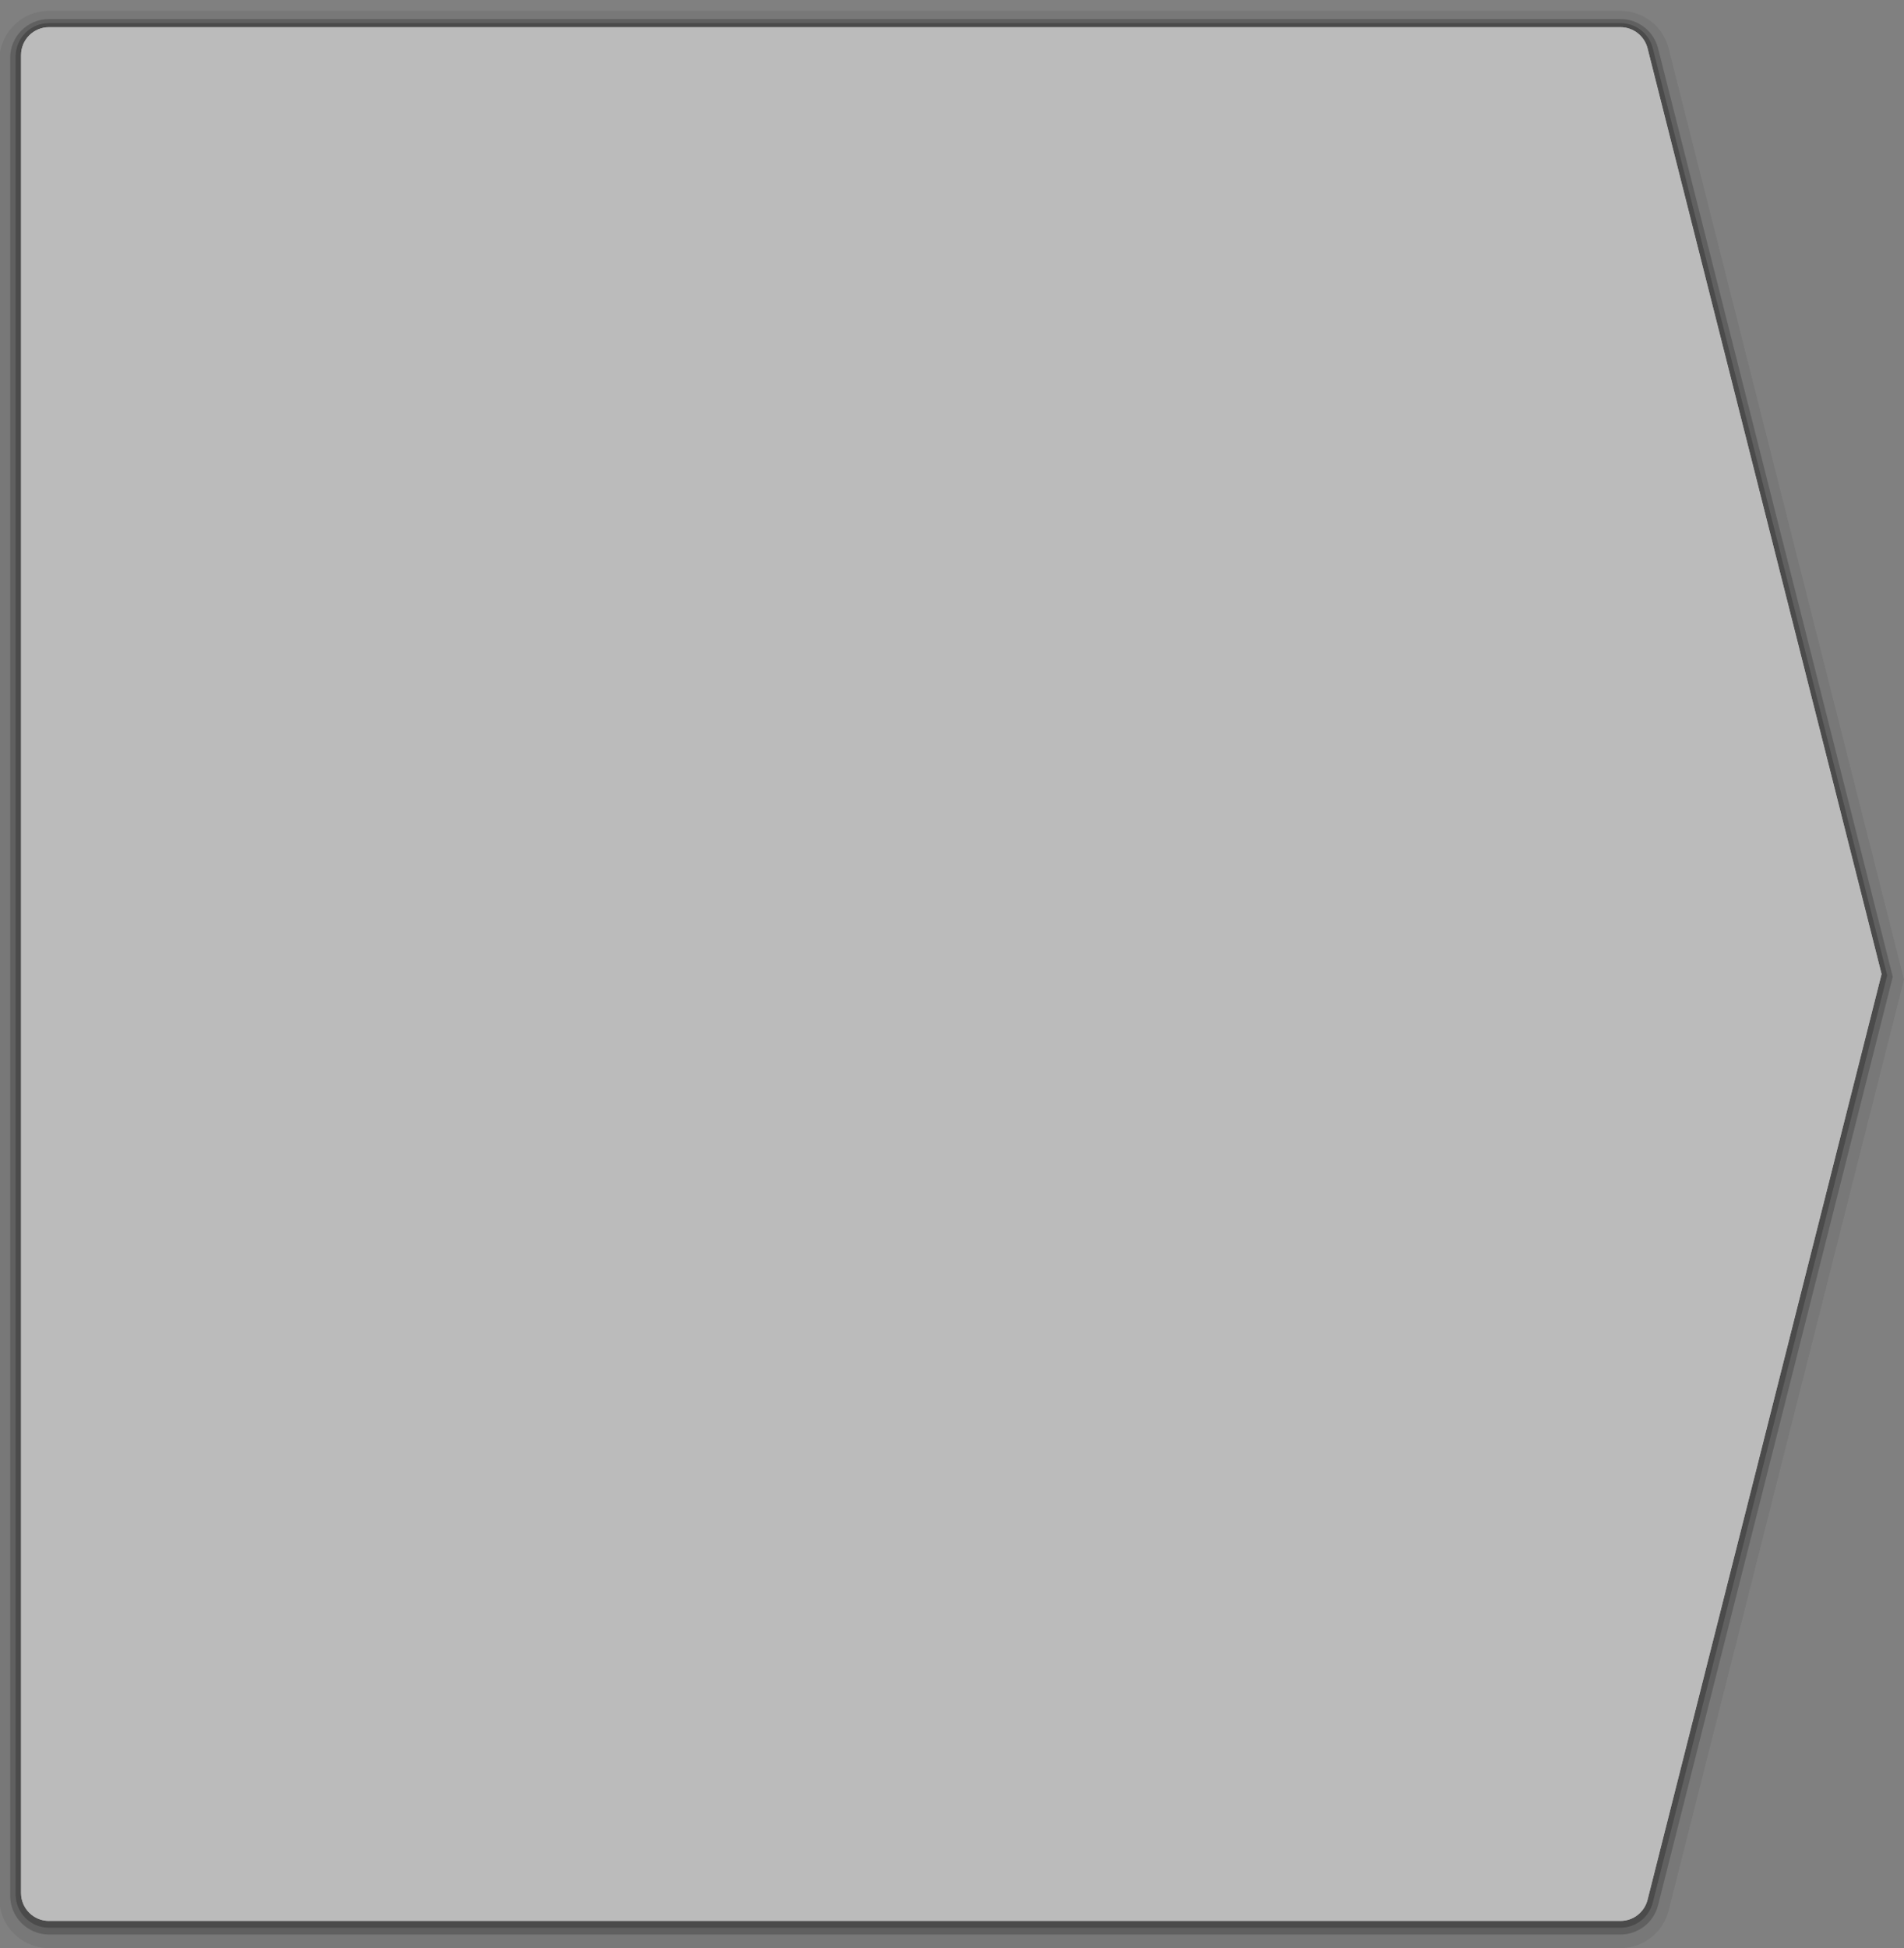 <?xml version="1.0" encoding="utf-8"?>
<!-- Generator: Adobe Illustrator 17.1.0, SVG Export Plug-In . SVG Version: 6.00 Build 0)  -->
<!DOCTYPE svg PUBLIC "-//W3C//DTD SVG 1.1//EN" "http://www.w3.org/Graphics/SVG/1.1/DTD/svg11.dtd">
<svg version="1.1" xmlns="http://www.w3.org/2000/svg" xmlns:xlink="http://www.w3.org/1999/xlink" x="0px" y="0px" width="350px"
	 height="358px" viewBox="0 0 350 358" enable-background="new 0 0 350 358" xml:space="preserve">
<rect x="0" y="0" width="350" height="358" fill="#808080" stroke="none"/>
<g id="normal">
	<g opacity="0.6">
		<path opacity="0.05" fill-rule="evenodd" clip-rule="evenodd" d="M297.884,358c4.183,0,7.821-2.832,8.846-6.888L350,180
			L306.73,8.888C305.705,4.833,302.067,2,297.884,2H8.999c-5.032,0-9.125,4.093-9.125,9.125l0,337.75
			c0,5.031,4.093,9.125,9.125,9.125H297.884z"/>
		<path display="none" opacity="0.1" fill-rule="evenodd" clip-rule="evenodd" d="M297.884,356.75c3.724,0,6.964-2.522,7.877-6.133
			l43.208-170.867L305.761,8.883c-0.913-3.61-4.153-6.133-7.877-6.133H8.999c-4.481,0-8.125,3.644-8.125,8.125v337.75
			c0,4.481,3.644,8.125,8.125,8.125H297.884z"/>
		<path opacity="0.15" fill-rule="evenodd" clip-rule="evenodd" d="M297.884,355.5c3.265,0,6.107-2.213,6.907-5.378L347.937,179.5
			L304.791,8.878c-0.8-3.165-3.643-5.378-6.907-5.378H8.999c-3.931,0-7.125,3.194-7.125,7.125v337.75
			c0,3.931,3.194,7.125,7.125,7.125H297.884z"/>
		<path opacity="0.2" fill-rule="evenodd" clip-rule="evenodd" d="M297.884,354.25c2.806,0,5.25-1.903,5.938-4.623l43.084-170.377
			L303.822,8.873c-0.688-2.72-3.132-4.623-5.938-4.623H8.999c-3.381,0-6.125,2.744-6.125,6.125v337.75
			c0,3.381,2.744,6.125,6.125,6.125H297.884z"/>
	</g>
	<g>
		<path fill-rule="evenodd" clip-rule="evenodd" fill="#ECECEC" d="M8.999,353h288.885c2.347,0,4.393-1.594,4.969-3.869L345.874,179
			L302.852,8.869C302.277,6.594,300.23,5,297.884,5H8.999c-2.83,0-5.125,2.295-5.125,5.125v337.75
			C3.874,350.705,6.169,353,8.999,353z"/>
	</g>
</g>
<g id="active">
	<g opacity="0.6">
		<path opacity="0.05" fill-rule="evenodd" clip-rule="evenodd" d="M297.884,358c4.183,0,7.821-2.832,8.846-6.888L350,180
			L306.73,8.888C305.705,4.833,302.067,2,297.884,2H8.999c-5.032,0-9.125,4.093-9.125,9.125l0,337.75
			c0,5.031,4.093,9.125,9.125,9.125H297.884z"/>
		<path display="none" opacity="0.1" fill-rule="evenodd" clip-rule="evenodd" d="M297.884,356.75c3.724,0,6.964-2.522,7.877-6.133
			l43.208-170.867L305.761,8.883c-0.913-3.61-4.153-6.133-7.877-6.133H8.999c-4.481,0-8.125,3.644-8.125,8.125v337.75
			c0,4.481,3.644,8.125,8.125,8.125H297.884z"/>
		<path opacity="0.15" fill-rule="evenodd" clip-rule="evenodd" d="M297.884,355.5c3.265,0,6.107-2.213,6.907-5.378L347.937,179.5
			L304.791,8.878c-0.8-3.165-3.643-5.378-6.907-5.378H8.999c-3.931,0-7.125,3.194-7.125,7.125v337.75
			c0,3.931,3.194,7.125,7.125,7.125H297.884z"/>
		<path opacity="0.2" fill-rule="evenodd" clip-rule="evenodd" d="M297.884,354.25c2.806,0,5.25-1.903,5.938-4.623l43.084-170.377
			L303.822,8.873c-0.688-2.72-3.132-4.623-5.938-4.623H8.999c-3.381,0-6.125,2.744-6.125,6.125v337.75
			c0,3.381,2.744,6.125,6.125,6.125H297.884z"/>
	</g>
	<g>
		<path fill-rule="evenodd" clip-rule="evenodd" fill="#AAAAAA" d="M8.999,353h288.885c2.347,0,4.393-1.594,4.969-3.869L345.874,179
			L302.852,8.869C302.277,6.594,300.23,5,297.884,5H8.999c-2.83,0-5.125,2.295-5.125,5.125v337.75
			C3.874,350.705,6.169,353,8.999,353z"/>
	</g>
</g>
<g id="disabled" opacity="0.33">
	<g opacity="0.6">
		<path opacity="0.05" fill-rule="evenodd" clip-rule="evenodd" d="M297.884,358c4.183,0,7.821-2.832,8.846-6.888L350,180
			L306.73,8.888C305.705,4.833,302.067,2,297.884,2H8.999c-5.032,0-9.125,4.093-9.125,9.125l0,337.75
			c0,5.031,4.093,9.125,9.125,9.125H297.884z"/>
		<path display="none" opacity="0.1" fill-rule="evenodd" clip-rule="evenodd" d="M297.884,356.75c3.724,0,6.964-2.522,7.877-6.133
			l43.208-170.867L305.761,8.883c-0.913-3.61-4.153-6.133-7.877-6.133H8.999c-4.481,0-8.125,3.644-8.125,8.125v337.75
			c0,4.481,3.644,8.125,8.125,8.125H297.884z"/>
		<path opacity="0.15" fill-rule="evenodd" clip-rule="evenodd" d="M297.884,355.5c3.265,0,6.107-2.213,6.907-5.378L347.937,179.5
			L304.791,8.878c-0.8-3.165-3.643-5.378-6.907-5.378H8.999c-3.931,0-7.125,3.194-7.125,7.125v337.75
			c0,3.931,3.194,7.125,7.125,7.125H297.884z"/>
		<path opacity="0.2" fill-rule="evenodd" clip-rule="evenodd" d="M297.884,354.25c2.806,0,5.25-1.903,5.938-4.623l43.084-170.377
			L303.822,8.873c-0.688-2.72-3.132-4.623-5.938-4.623H8.999c-3.381,0-6.125,2.744-6.125,6.125v337.75
			c0,3.381,2.744,6.125,6.125,6.125H297.884z"/>
	</g>
	<g>
		<path fill-rule="evenodd" clip-rule="evenodd" fill="#DEDEDE" d="M8.999,353h288.885c2.347,0,4.393-1.594,4.969-3.869L345.874,179
			L302.852,8.869C302.277,6.594,300.23,5,297.884,5H8.999c-2.83,0-5.125,2.295-5.125,5.125v337.75
			C3.874,350.705,6.169,353,8.999,353z"/>
	</g>
</g>
</svg>
